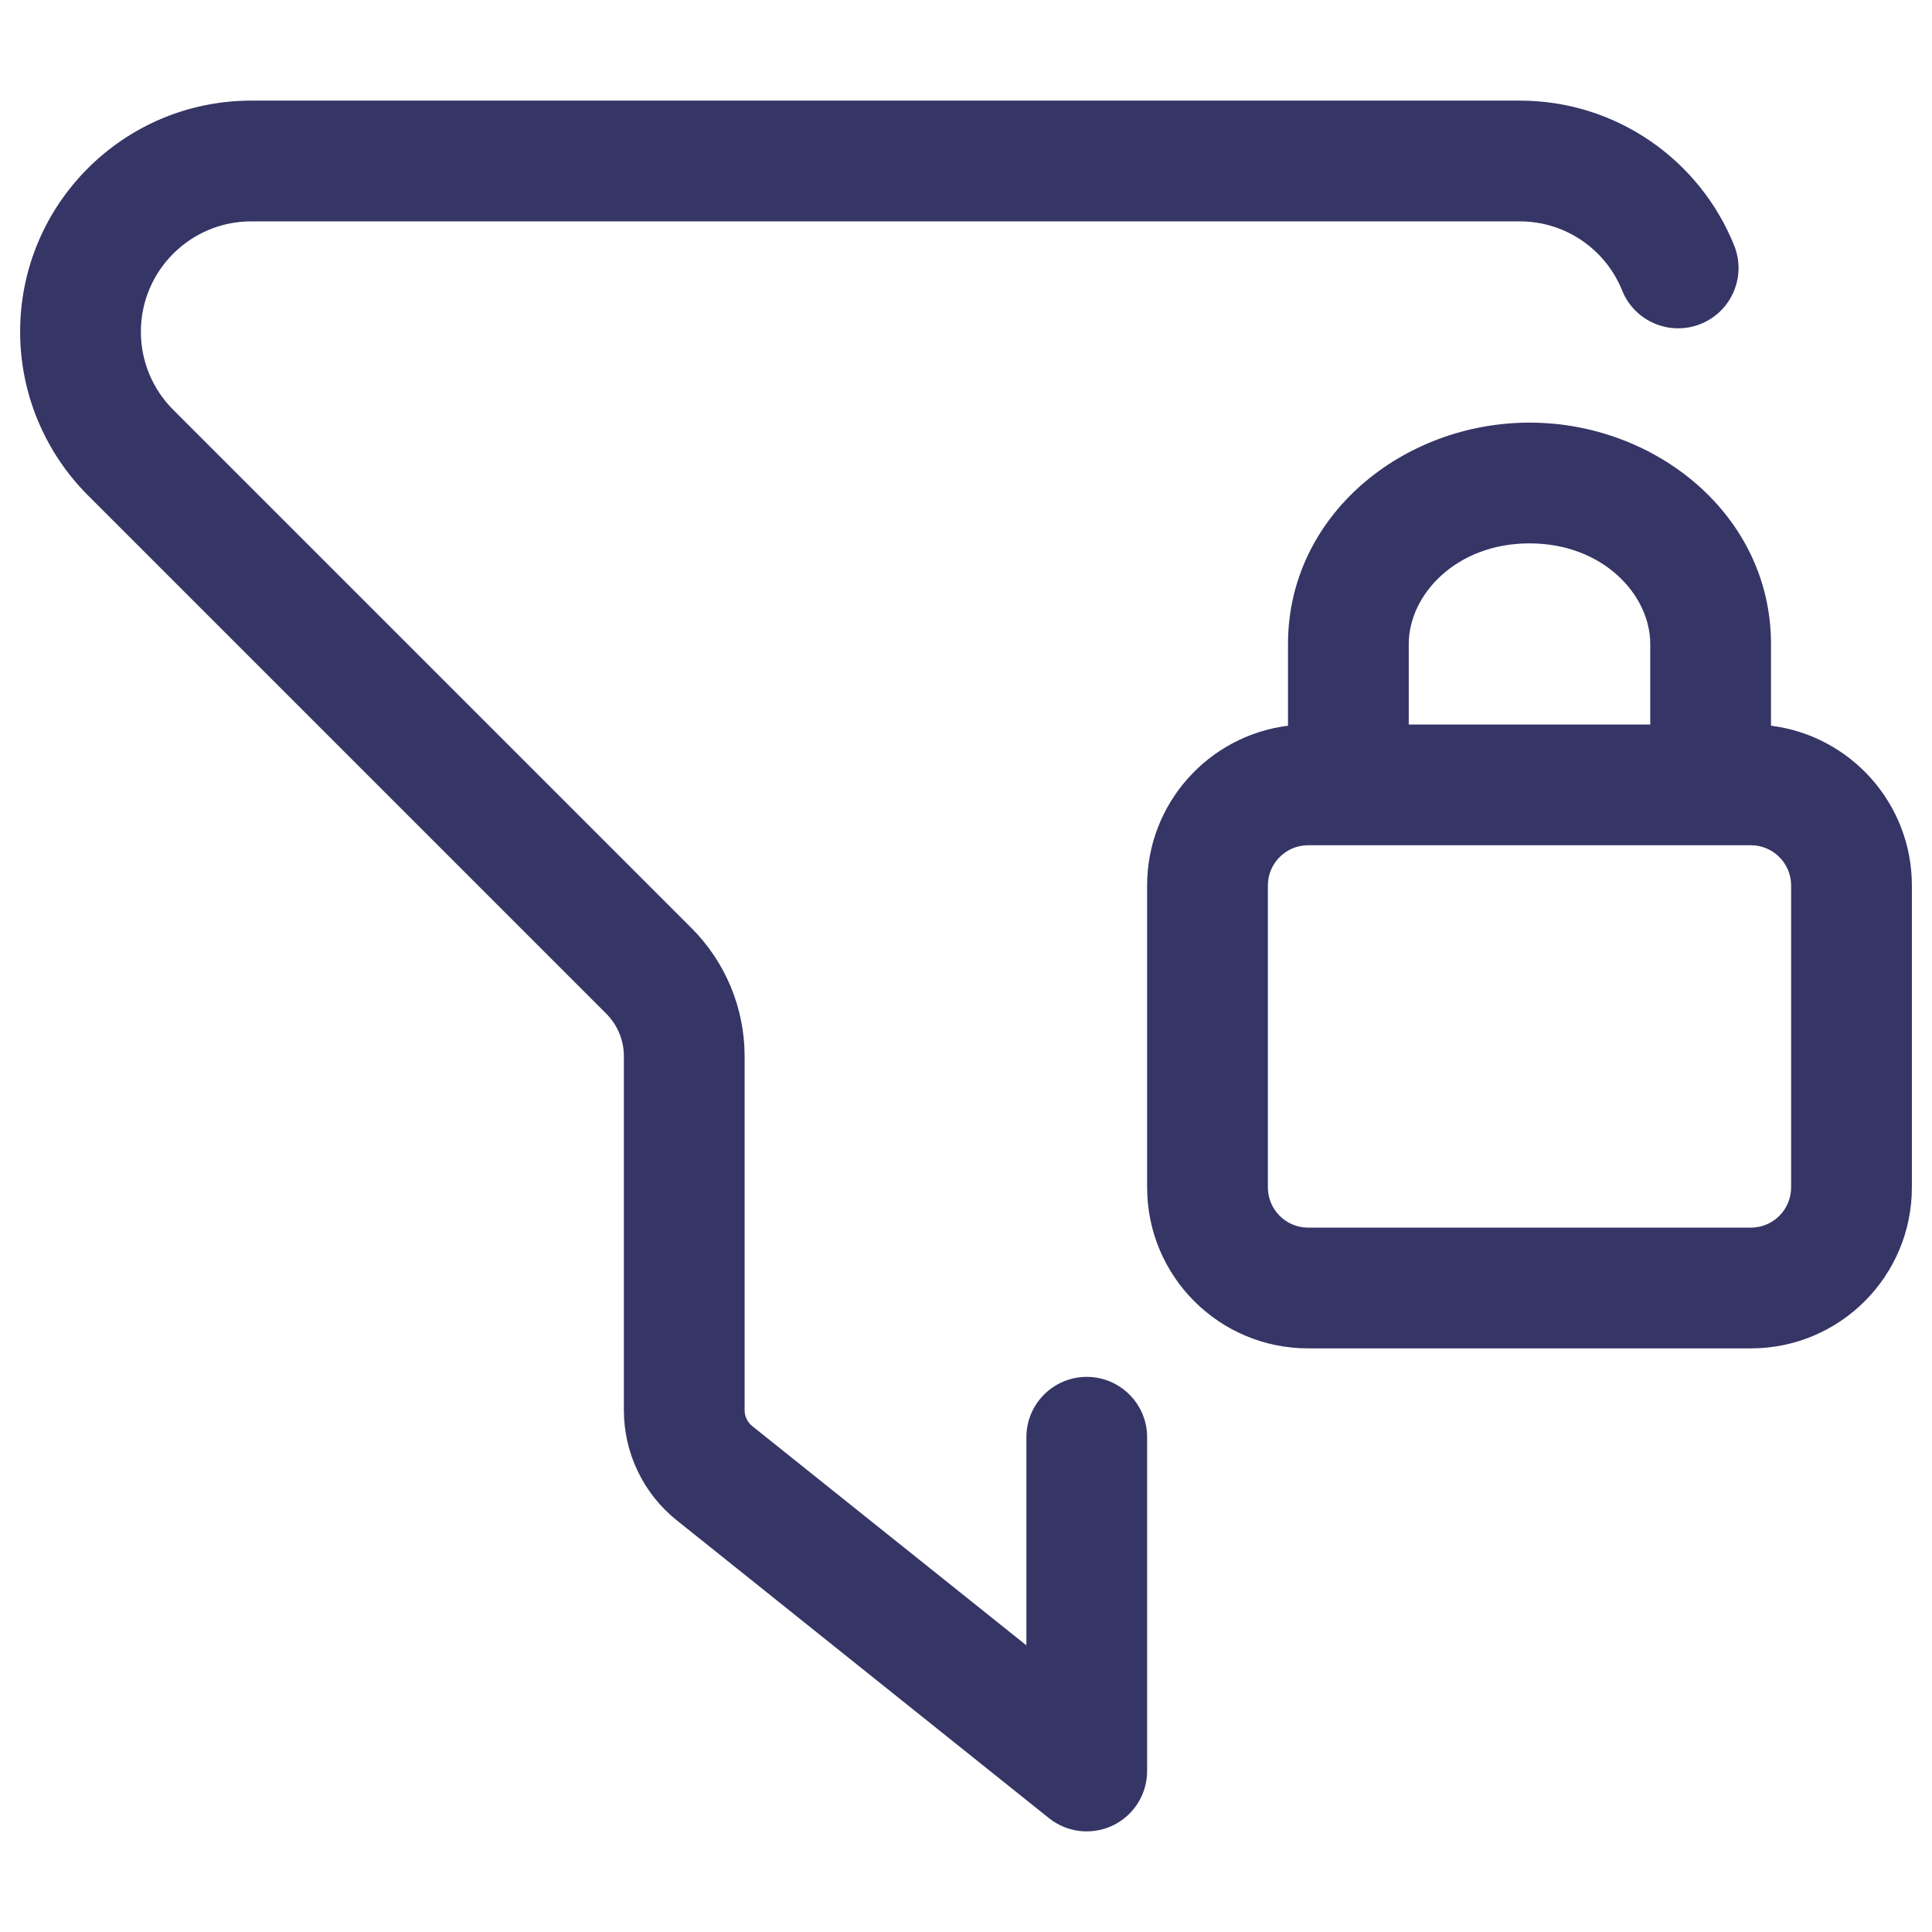 <svg width="24" height="24" viewBox="0 0 24 24" fill="none" xmlns="http://www.w3.org/2000/svg">
<path d="M0.25 4.121C0.25 2.536 1.536 1.25 3.121 1.25H18.879C20.086 1.25 21.118 1.995 21.542 3.048C21.697 3.432 21.512 3.869 21.127 4.024C20.743 4.179 20.306 3.993 20.151 3.609C19.948 3.104 19.454 2.75 18.879 2.75H3.121C2.364 2.75 1.75 3.364 1.75 4.121C1.75 4.485 1.894 4.834 2.152 5.091L8.591 11.53C9.013 11.952 9.25 12.525 9.25 13.121V17.519C9.25 17.595 9.285 17.667 9.344 17.715L12.75 20.439V17.854C12.75 17.44 13.086 17.104 13.5 17.104C13.914 17.104 14.25 17.44 14.25 17.854V22C14.25 22.288 14.085 22.551 13.825 22.676C13.565 22.801 13.257 22.766 13.031 22.586L8.407 18.886C7.992 18.554 7.75 18.051 7.75 17.519V13.121C7.75 12.922 7.671 12.732 7.53 12.591L1.091 6.152C0.553 5.613 0.25 4.883 0.25 4.121Z" fill="#353566"/>
<path fill-rule="evenodd" clip-rule="evenodd" d="M16 8C16 6.401 17.429 5.25 19 5.25C20.571 5.25 22 6.401 22 8V9.015C22.987 9.139 23.75 9.98 23.75 11V14.75C23.75 15.855 22.855 16.75 21.75 16.75H16.25C15.145 16.75 14.25 15.855 14.25 14.75V11C14.25 9.98 15.013 9.139 16 9.015V8ZM17.5 9H20.5V8C20.5 7.39 19.914 6.75 19 6.75C18.086 6.75 17.5 7.39 17.5 8V9ZM16.25 10.5C15.974 10.5 15.75 10.724 15.75 11V14.75C15.75 15.026 15.974 15.25 16.25 15.25H21.75C22.026 15.25 22.25 15.026 22.25 14.75V11C22.25 10.724 22.026 10.5 21.75 10.5H16.25Z" fill="#353566"/>
</svg>
